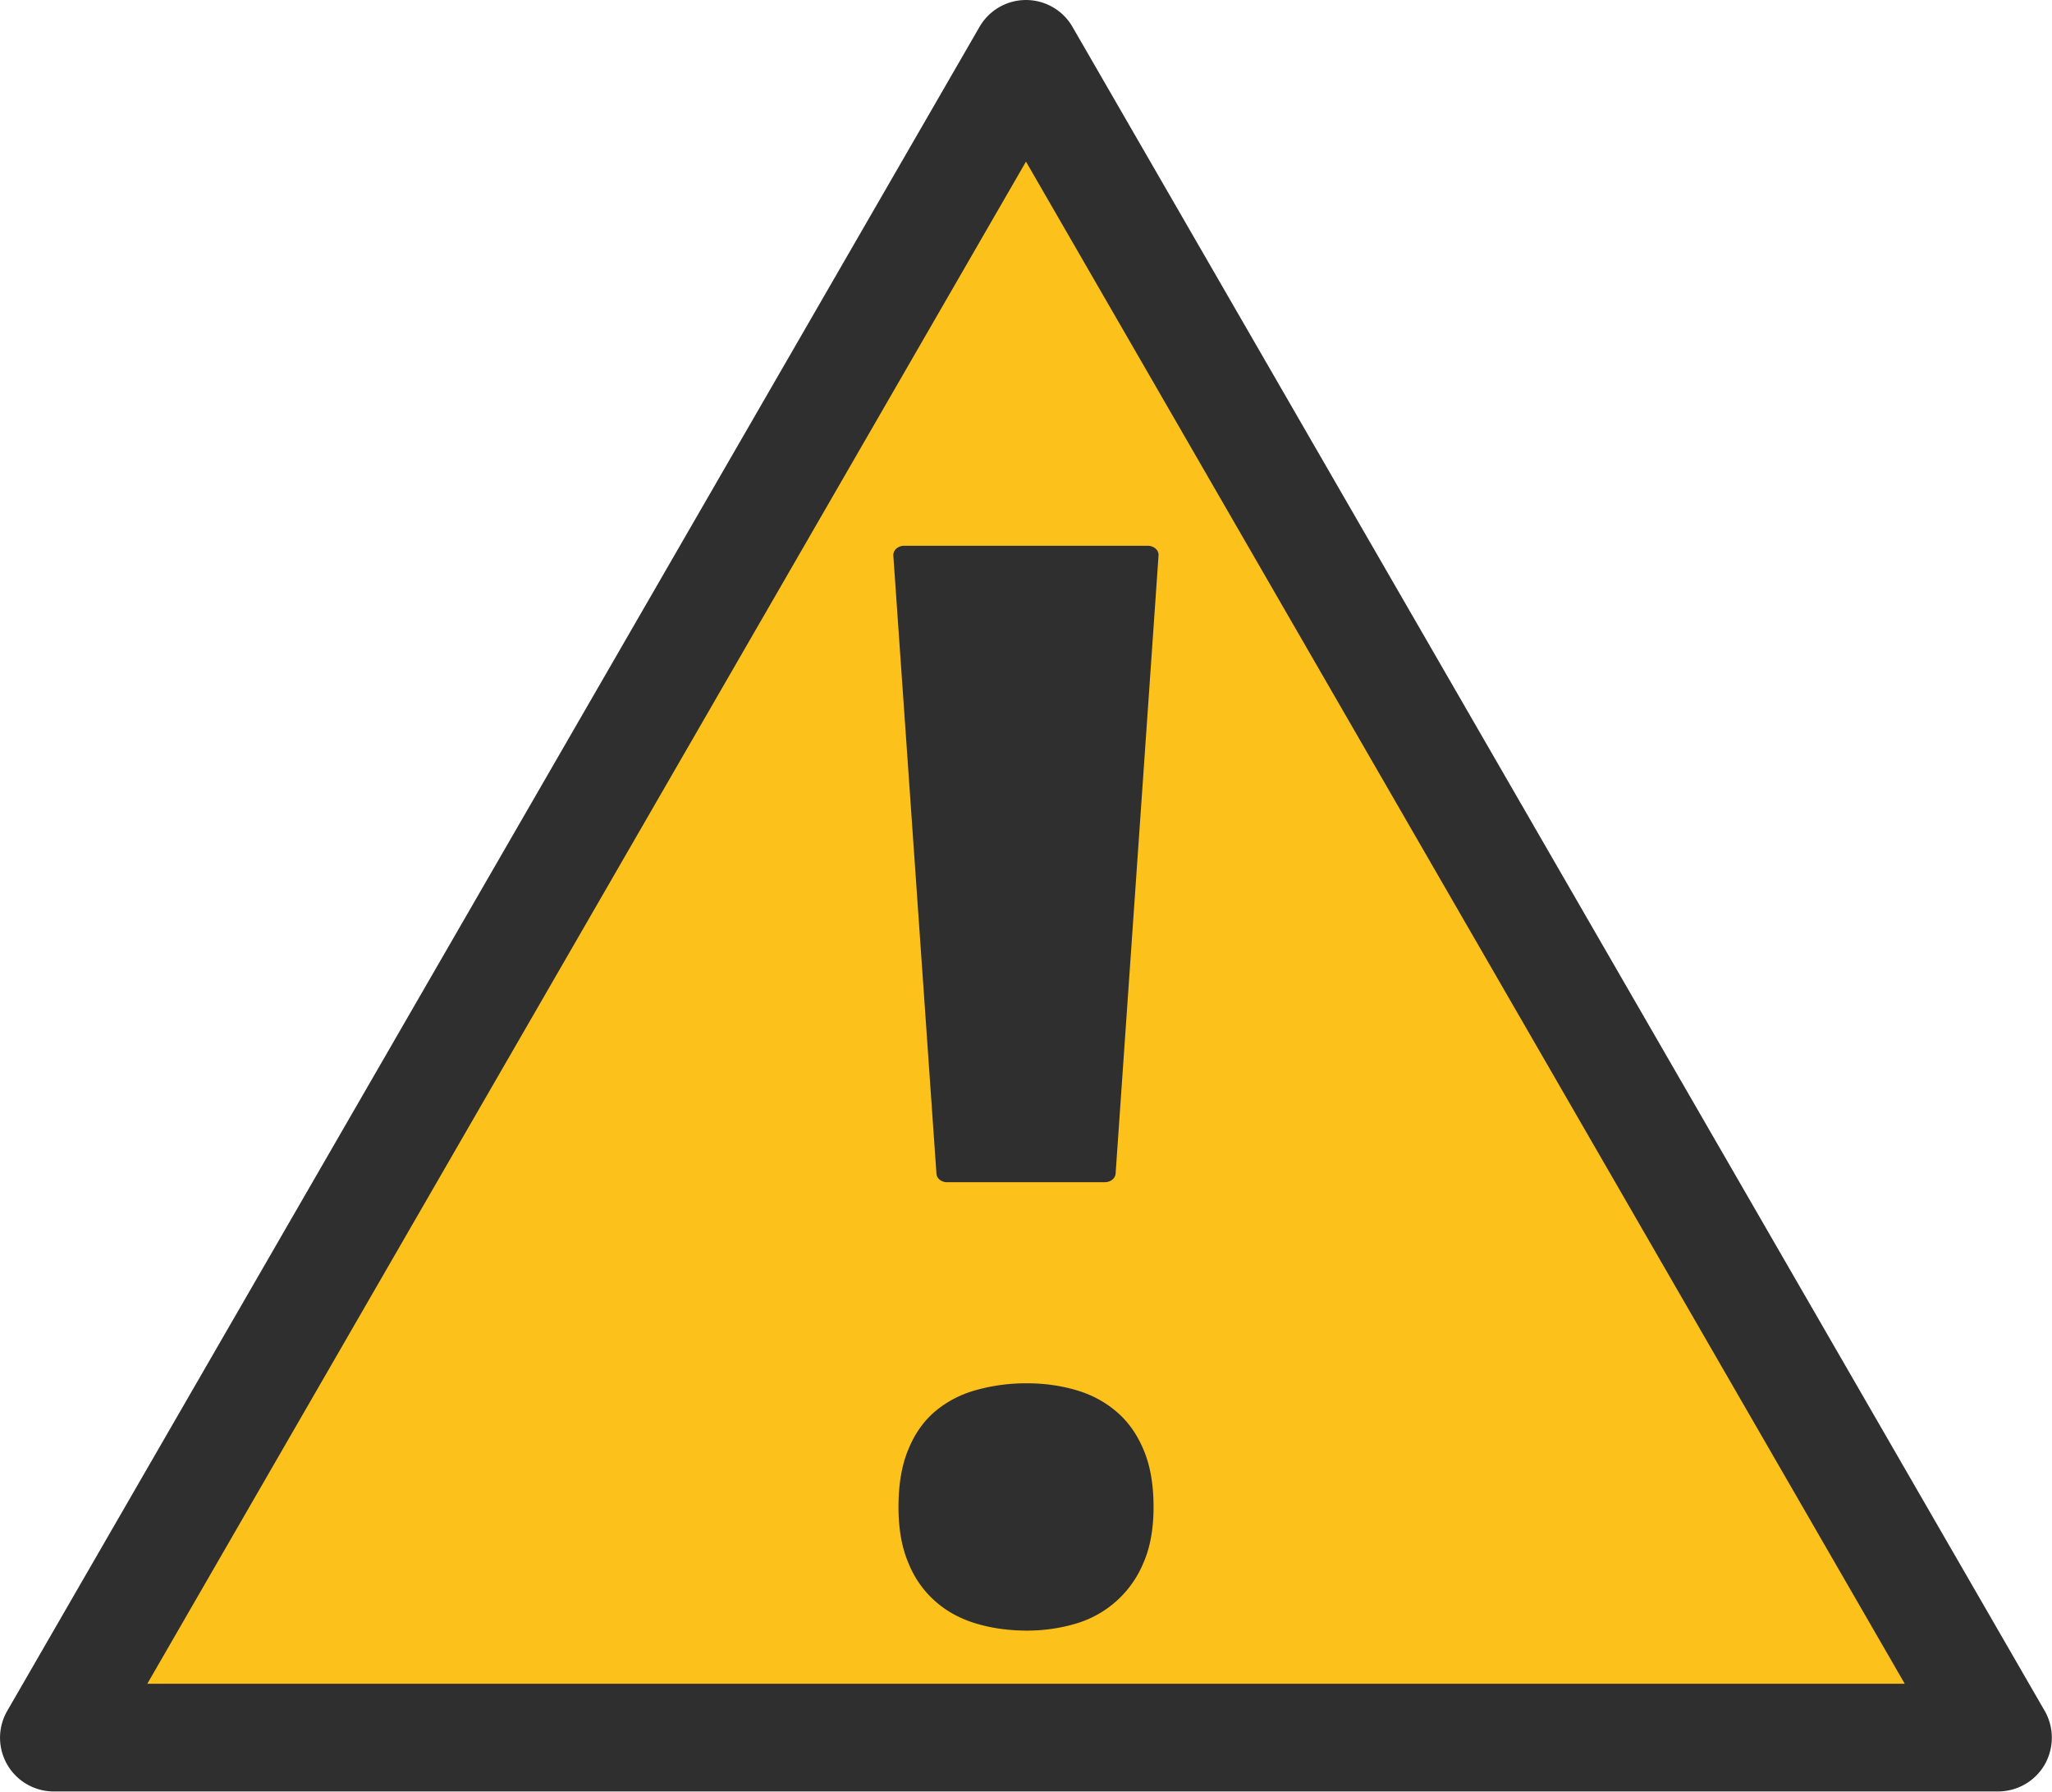 <?xml version="1.0" encoding="UTF-8" standalone="no"?>
<svg
   xmlns:dc="http://purl.org/dc/elements/1.1/"
   xmlns:cc="http://creativecommons.org/ns#"
   xmlns:rdf="http://www.w3.org/1999/02/22-rdf-syntax-ns#"
   xmlns:svg="http://www.w3.org/2000/svg"
   xmlns="http://www.w3.org/2000/svg"
   xmlns:sodipodi="http://sodipodi.sourceforge.net/DTD/sodipodi-0.dtd"
   xmlns:inkscape="http://www.inkscape.org/namespaces/inkscape"
   width="23.959"
   height="20.917"
   viewBox="0 0 47.919 41.834"
   version="1.1"
   id="svg80"
   sodipodi:docname="warn.svg"
   inkscape:version="0.92.4 5da689c313, 2019-01-14">
  <defs
     id="defs84" />
  <sodipodi:namedview
     pagecolor="#ffffff"
     bordercolor="#666666"
     borderopacity="1"
     objecttolerance="10"
     gridtolerance="10"
     guidetolerance="10"
     inkscape:pageopacity="0"
     inkscape:pageshadow="2"
     inkscape:window-width="1920"
     inkscape:window-height="982"
     id="namedview82"
     showgrid="false"
     inkscape:zoom="27.528083"
     inkscape:cx="10.868971"
     inkscape:cy="7.2259947"
     inkscape:window-x="0"
     inkscape:window-y="0"
     inkscape:window-maximized="1"
     inkscape:current-layer="svg80" />
  <g
     id="g93"
     transform="matrix(1.014,0,0,1.014,-0.379,-3.42)">
    <path
       style="fill:#fcc21b;stroke-width:1.058"
       inkscape:connector-curvature="0"
       id="path72"
       d="M 3.437,42.406 24.002,6.784 44.569,42.404 Z" />
    <path
       d="M 47.461,42.766 25.076,3.996 a 1.236,1.236 0 0 0 -2.147,0 L 0.543,42.765 a 1.237,1.237 0 0 0 1.074,1.86 H 46.388 c 0.442,0 0.852,-0.234 1.074,-0.617 a 1.252,1.252 0 0 0 0,-1.242 z M 3.766,42.145 24.002,7.094 44.24,42.145 Z"
       id="path74"
       inkscape:connector-curvature="0"
       style="fill:#2f2f2f;stroke-width:1.041" />
    <path
       d="m 22.186,30.595 h 3.63 c 0.134,0 0.242,-0.085 0.25,-0.198 L 27.055,16.163 a 0.189,0.189 0 0 0 -0.067,-0.156 0.274,0.274 0 0 0 -0.182,-0.067 h -5.609 a 0.274,0.274 0 0 0 -0.183,0.067 0.201,0.201 0 0 0 -0.067,0.156 l 0.993,14.235 c 0.004,0.107 0.111,0.198 0.246,0.198 z m -1.12,7.48 c 0,-0.524 0.075,-0.967 0.227,-1.327 0.149,-0.364 0.357,-0.659 0.625,-0.882 0.268,-0.223 0.581,-0.387 0.945,-0.487 a 4.319,4.319 0 0 1 1.165,-0.153 c 0.39,0 0.762,0.052 1.115,0.153 0.353,0.101 0.662,0.264 0.927,0.487 0.268,0.223 0.48,0.513 0.636,0.882 0.156,0.36 0.234,0.804 0.234,1.327 0,0.503 -0.078,0.934 -0.234,1.288 a 2.416,2.416 0 0 1 -1.562,1.399 c -0.353,0.104 -0.726,0.159 -1.116,0.159 -0.413,0 -0.801,-0.052 -1.165,-0.16 -0.364,-0.108 -0.677,-0.275 -0.944,-0.51 -0.268,-0.235 -0.48,-0.528 -0.625,-0.888 -0.153,-0.357 -0.228,-0.785 -0.228,-1.288 z"
       id="path76"
       inkscape:connector-curvature="0"
       style="fill:#2f2f2f;stroke-width:1.041" />
  </g>
</svg>
